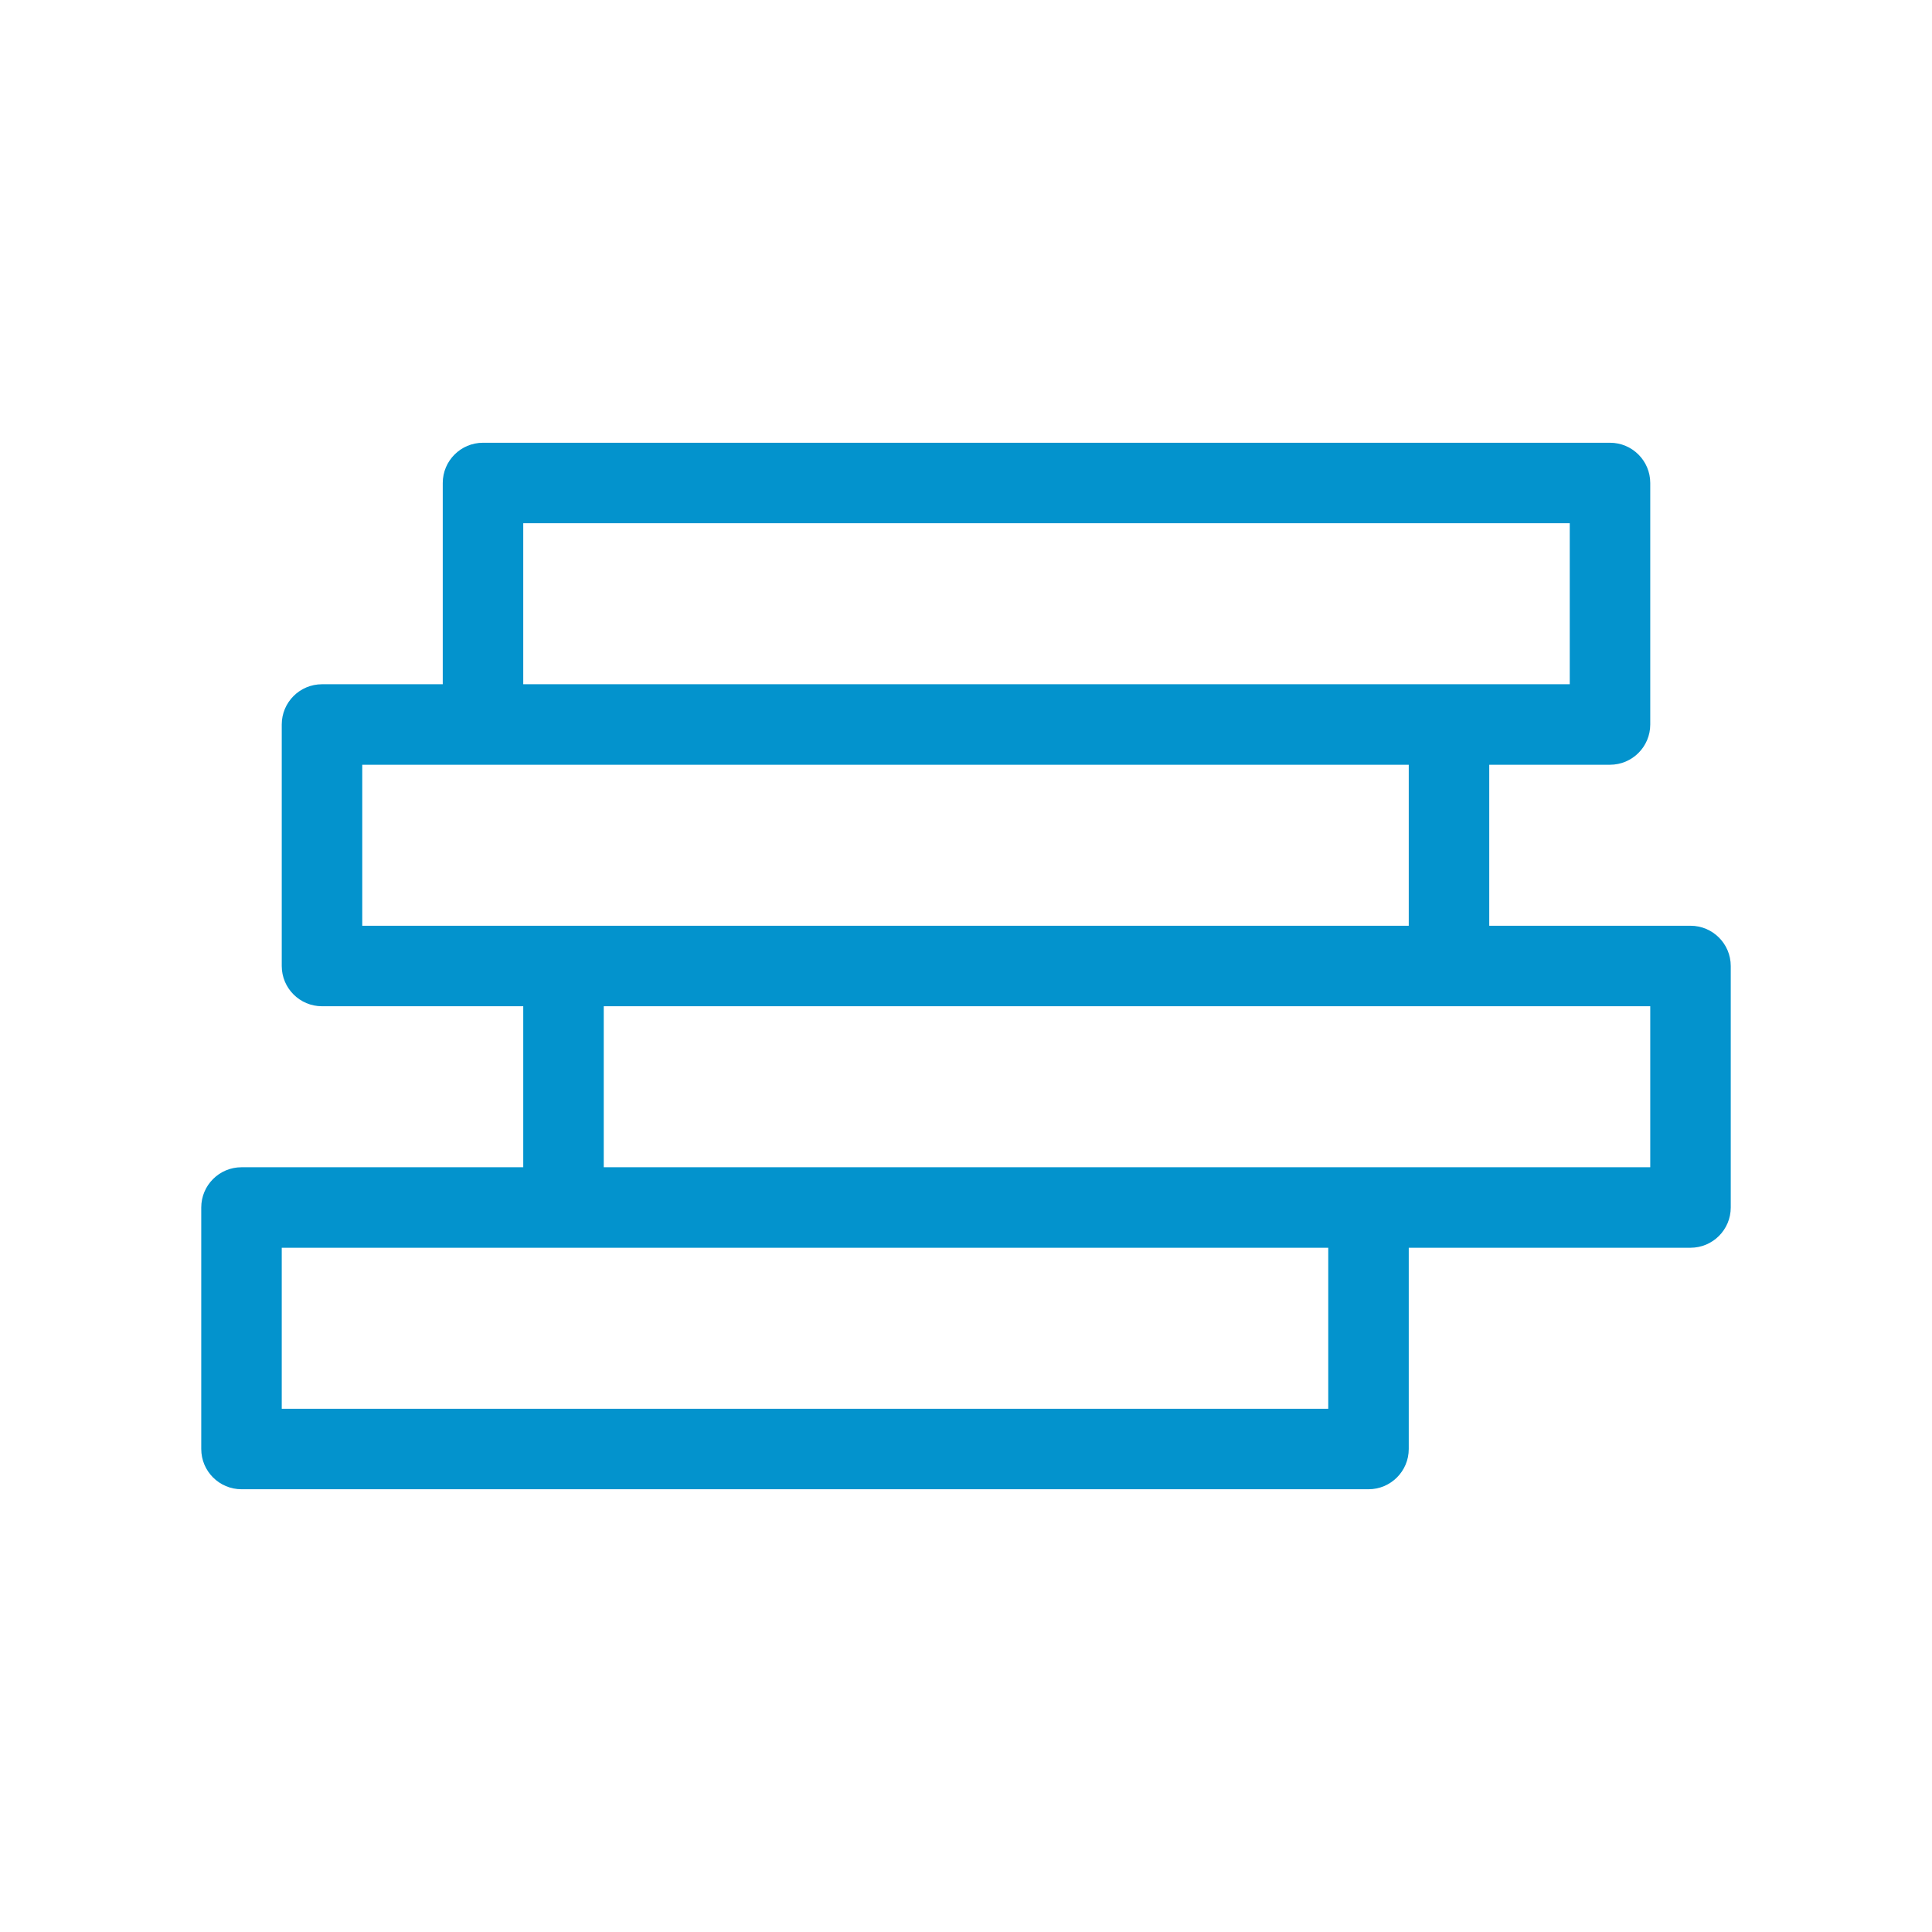 <?xml version="1.0" encoding="UTF-8"?>
<svg width="24px" height="24px" viewBox="0 0 24 24" version="1.1" xmlns="http://www.w3.org/2000/svg" xmlns:xlink="http://www.w3.org/1999/xlink">
    <!-- Generator: Sketch 60 (88103) - https://sketch.com -->
    <title>Icons/Menu/Currentcy/Active</title>
    <desc>Created with Sketch.</desc>
    <g id="Icons/Menu/Currentcy/Active" stroke="none" stroke-width="1" fill="none" fill-rule="evenodd">
        <path d="M20,5.5 C20.276,5.5 20.5,5.724 20.5,6 L20.5,9 C20.5,9.276 20.276,9.5 20,9.5 L18.5,9.5 L18.5,11.5 L21,11.5 C21.276,11.5 21.5,11.724 21.5,12 L21.5,15 C21.5,15.276 21.276,15.5 21,15.5 L17.5,15.5 L17.5,18 C17.5,18.276 17.276,18.5 17,18.5 L3,18.5 C2.724,18.5 2.5,18.276 2.5,18 L2.5,15 C2.5,14.724 2.724,14.5 3,14.5 L6.5,14.5 L6.5,12.5 L4,12.5 C3.724,12.5 3.5,12.276 3.5,12 L3.5,9 C3.5,8.724 3.724,8.5 4,8.5 L5.5,8.5 L5.5,6 C5.5,5.724 5.724,5.5 6,5.5 L20,5.5 Z M16.5,15.5 L3.5,15.5 L3.5,17.5 L16.5,17.5 L16.5,15.5 Z M20.5,12.5 L7.5,12.5 L7.5,14.5 L20.5,14.5 L20.5,12.5 Z M17.5,9.5 L4.5,9.5 L4.5,11.5 L17.5,11.5 L17.5,9.5 Z M19.5,6.5 L6.5,6.5 L6.5,8.5 L19.5,8.5 L19.5,6.5 Z" id="Icons/Menu/Currentcy" fill="#0393CD"></path>
        <rect id="Rectangle" x="0" y="0" width="24" height="24"></rect>
    </g>
</svg>